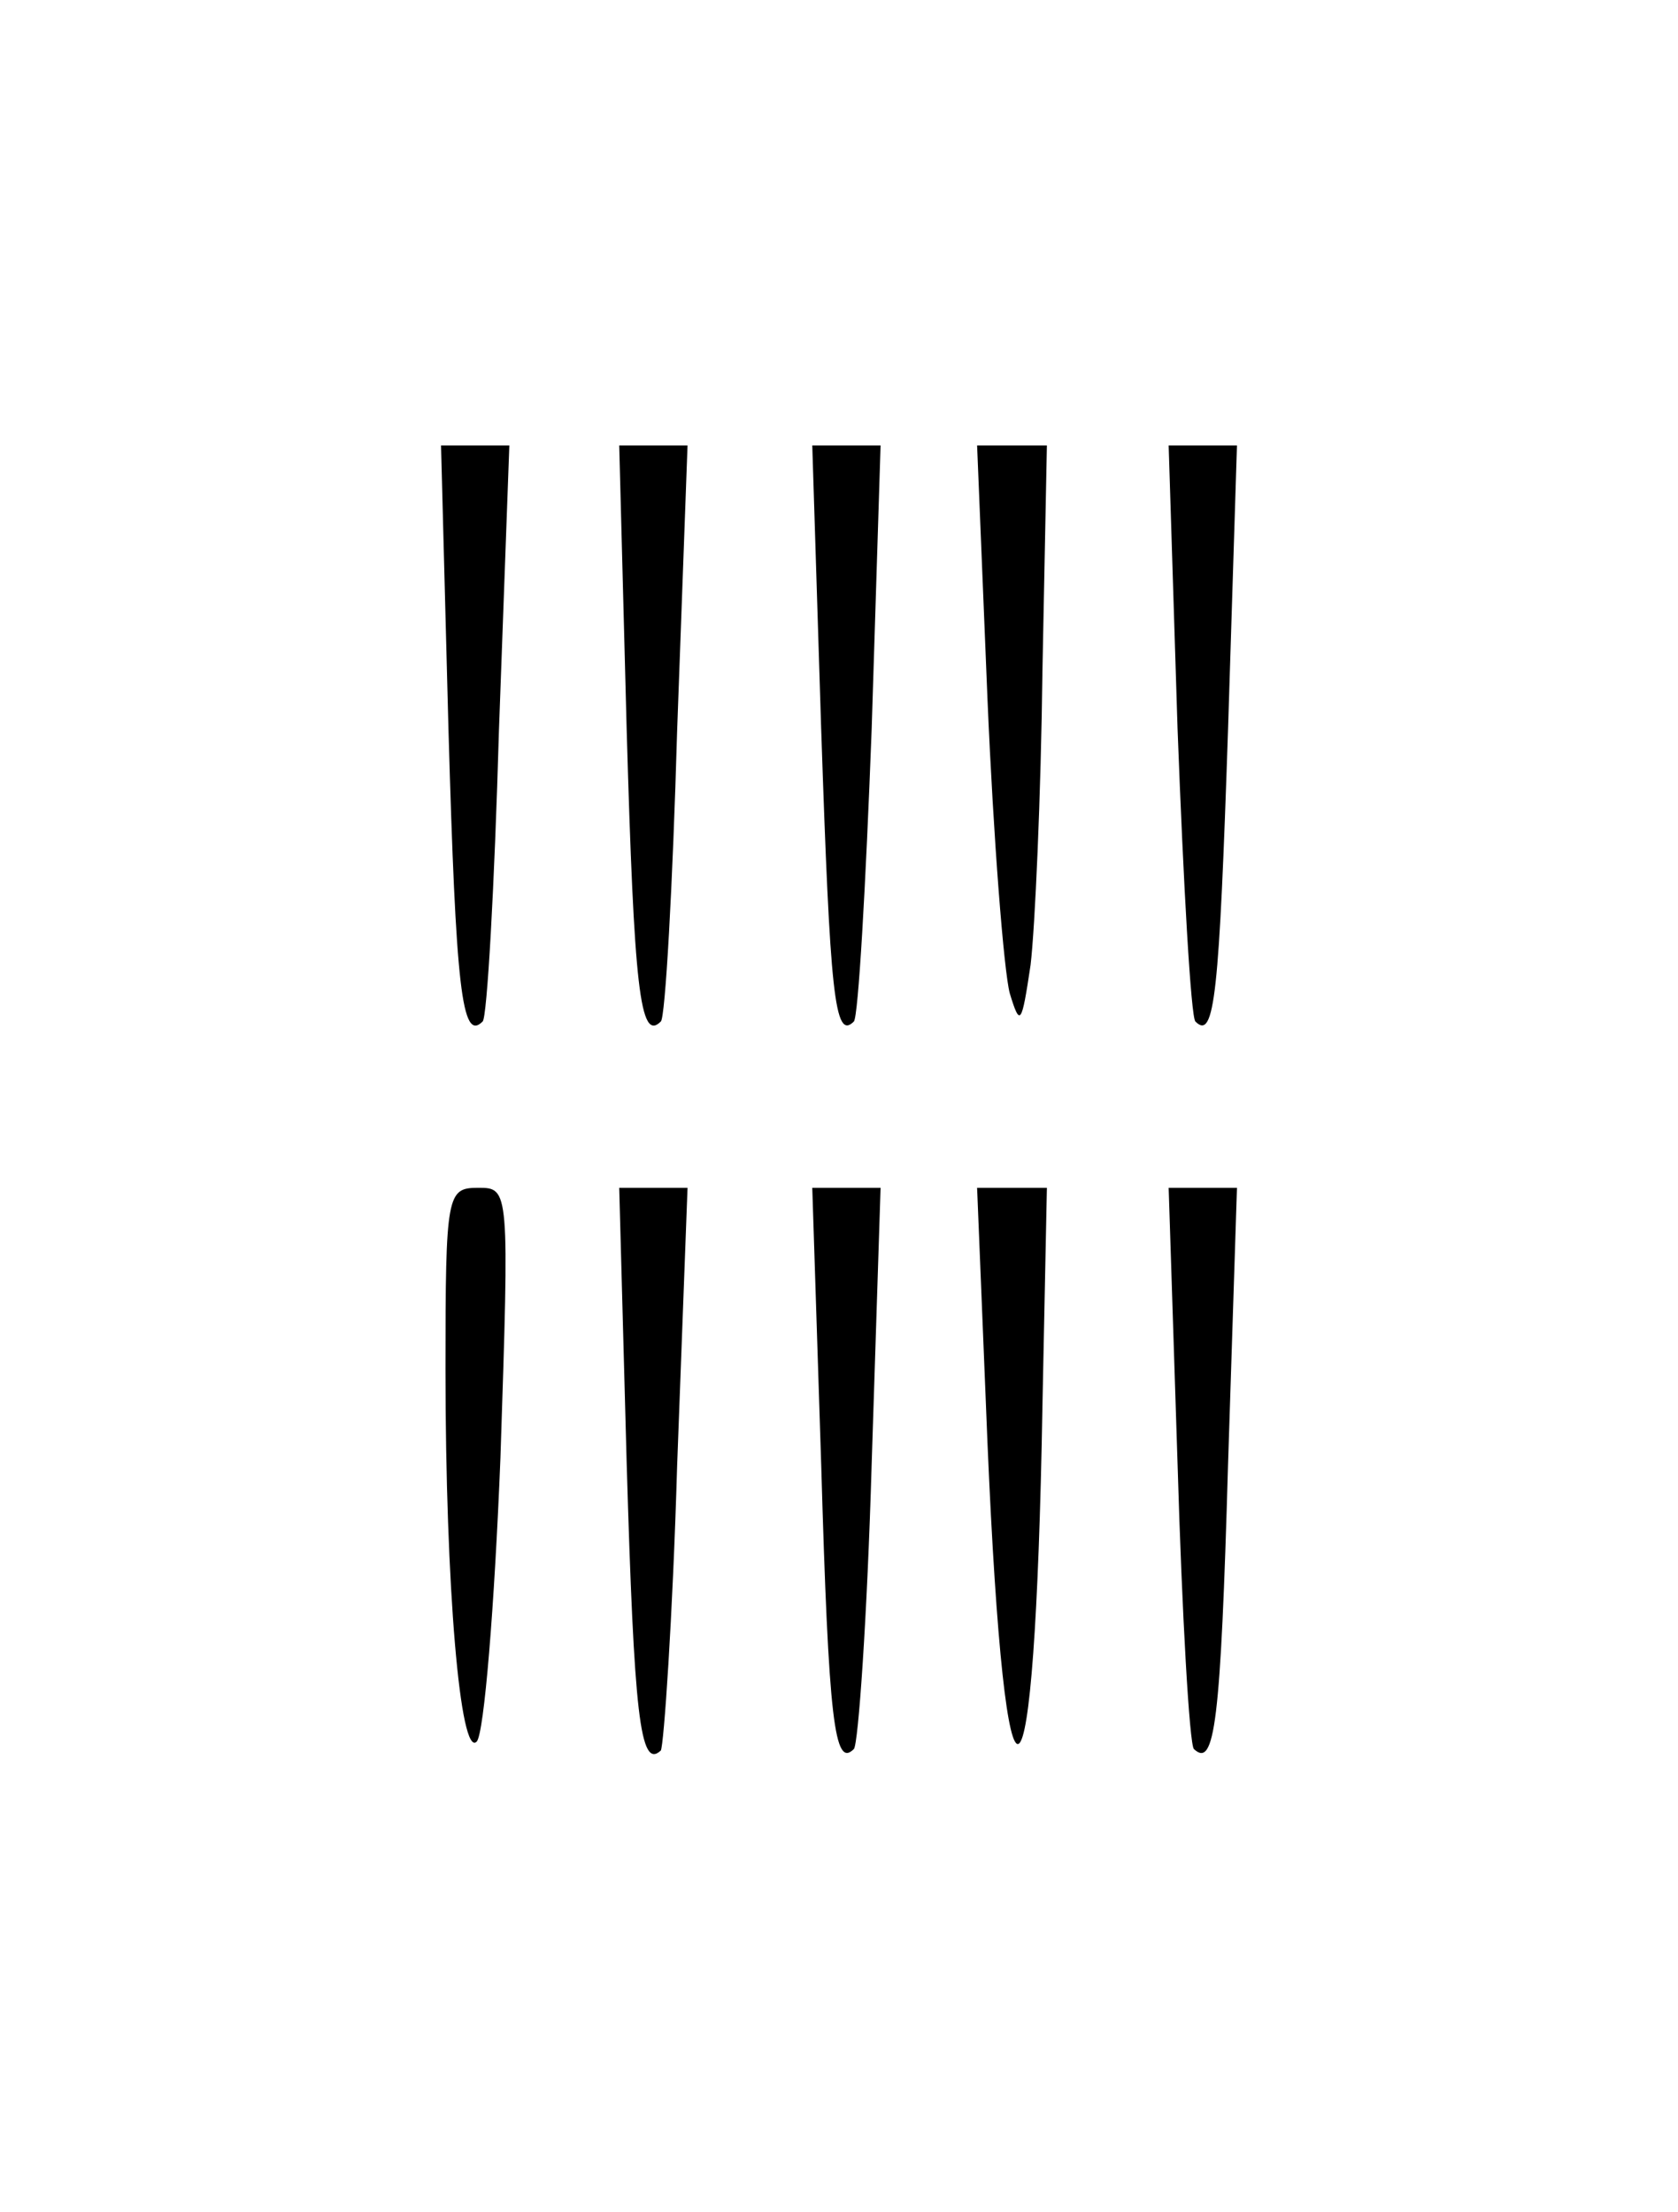<?xml version="1.0" standalone="no"?>
<!DOCTYPE svg PUBLIC "-//W3C//DTD SVG 20010904//EN"
 "http://www.w3.org/TR/2001/REC-SVG-20010904/DTD/svg10.dtd">
<svg version="1.0" xmlns="http://www.w3.org/2000/svg"
 width="113pt" height="149pt" viewBox="0 0 113 149"
 preserveAspectRatio="xMidYMid meet">
<g transform="translate(0,149) scale(0.1,-0.1)"
fill="#000000" stroke="none">
<path d="M302 999 c5 -175 9 -211 23 -197 3 2 8 91 11 196 l7 192 -23 0 -23 0
5 -191z"/>
<path d="M422 999 c5 -175 9 -211 23 -197 3 2 8 91 11 196 l7 192 -23 0 -23 0
5 -191z"/>
<path d="M553 999 c6 -179 9 -210 22 -197 3 3 8 91 12 197 l6 191 -23 0 -23 0
6 -191z"/>
<path d="M665 1019 c4 -94 11 -183 15 -198 7 -23 8 -21 14 19 3 25 7 114 8
198 l3 152 -24 0 -23 0 7 -171z"/>
<path d="M793 999 c4 -106 9 -194 12 -197 13 -13 16 18 22 197 l6 191 -23 0
-23 0 6 -191z"/>
<path d="M300 568 c0 -148 10 -262 21 -251 5 5 12 91 16 191 6 182 6 182 -15
182 -21 0 -22 -4 -22 -122z"/>
<path d="M422 505 c5 -170 9 -207 23 -194 2 3 8 89 11 192 l7 187 -23 0 -23 0
5 -185z"/>
<path d="M553 504 c5 -174 9 -205 22 -192 3 3 9 89 12 192 l6 186 -23 0 -23 0
6 -186z"/>
<path d="M665 518 c12 -281 32 -267 37 25 l3 147 -24 0 -23 0 7 -172z"/>
<path d="M793 504 c3 -102 8 -189 11 -192 14 -13 18 17 23 192 l6 186 -23 0
-23 0 6 -186z"/>
</g>
</svg>
